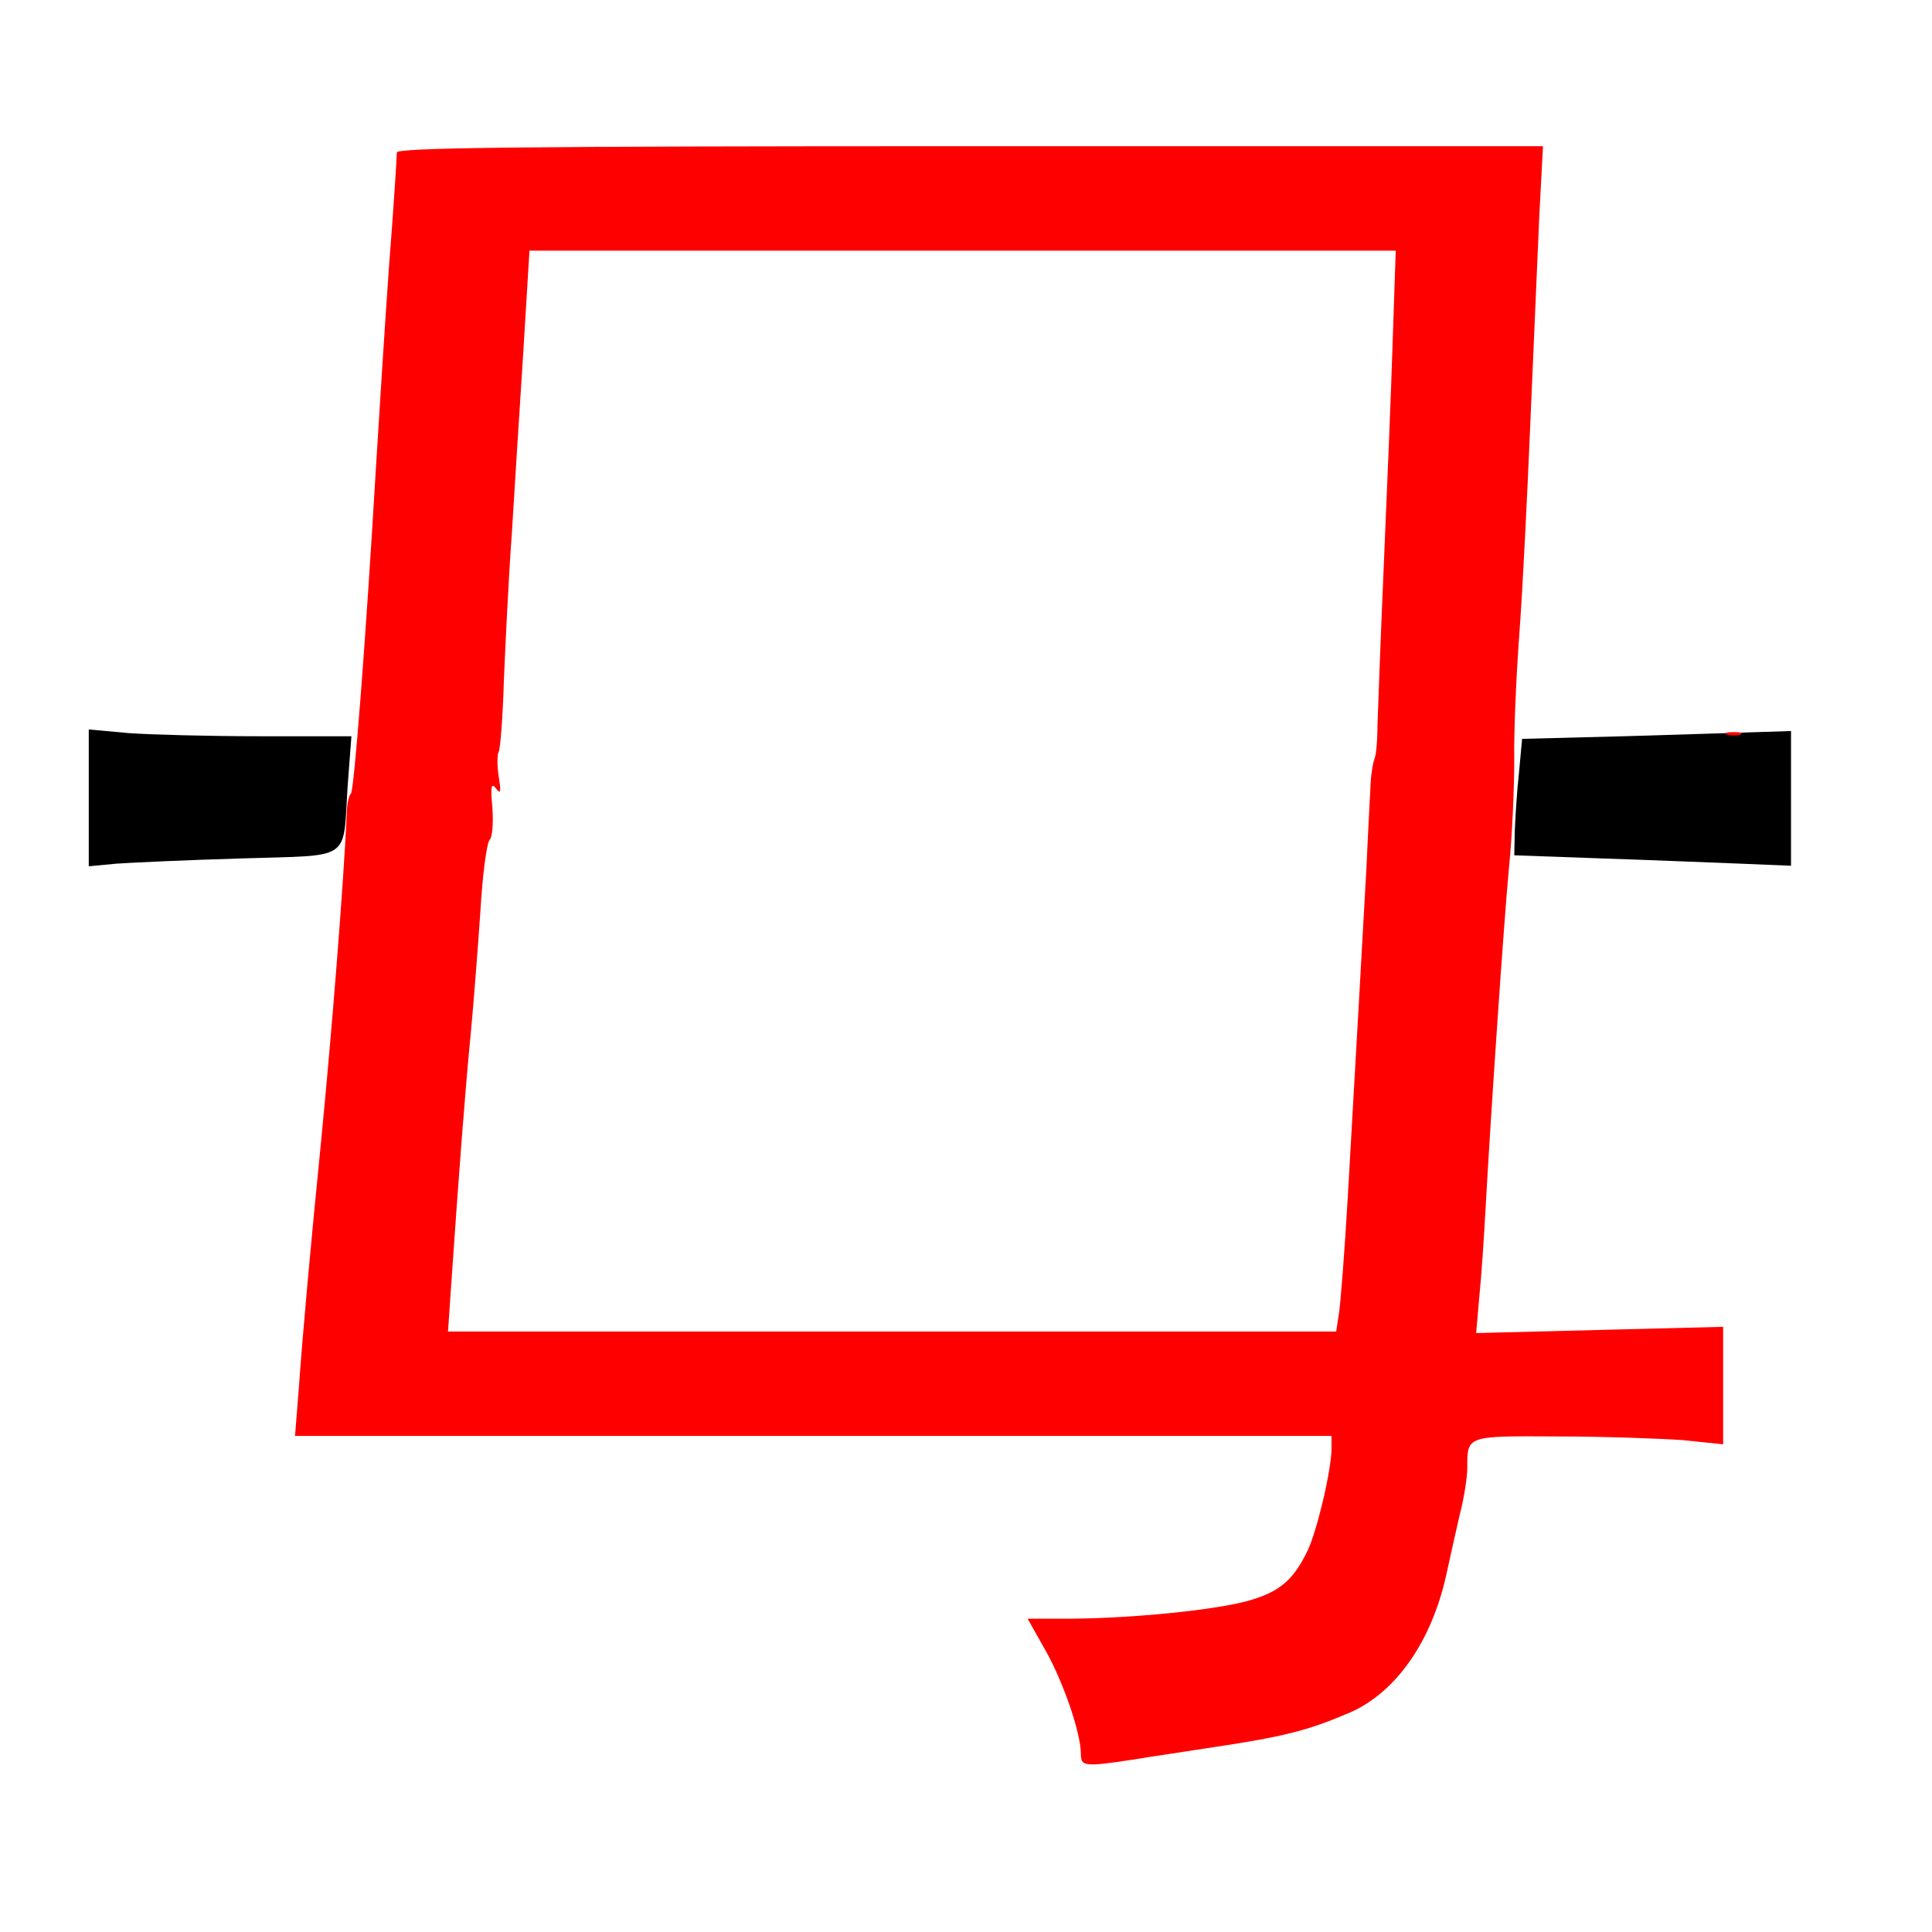 
<svg version="1.0" xmlns="http://www.w3.org/2000/svg"
 width="370pt" height="370pt" viewBox="0 0 370 370"
 preserveAspectRatio="xMidYMid meet">
<rect x="0" y="0" width="370" height="370" fill="#333333" stroke="none"/>
<g transform="translate(0,370) scale(0.1,-0.1)"
fill="#000000" stroke="none"><path fill="#ffffff" stroke="none" d="M0 1850 l0 -1850 1850 0 1850 0 0 1850
0 1850 -1850 0 -1850 0 0 -1850z"/>
<path fill="#000000" stroke="none" d="M1758 2938 c170 -182 342 -382 342
-396 0 -4 -25 -22 -55 -40 -30 -18 -79 -56 -110 -84 -31 -28 -57 -49 -58 -47
-2 2 -24 34 -50 71 -71 101 -198 250 -325 380 -63 64 -112 121 -111 127 3 8
189 171 195 171 1 0 78 -82 172 -182z"/>
<path fill="#000000" stroke="none" d="M498 2290 l175 0 -7 -92 c-10 -150 12
-135 -204 -142 -103 -3 -211 -8 -239 -10 l-53 -5 0 131 0 131 77 -7 c42 -3
155 -6 251 -6z"/>
<path fill="#000000" stroke="none" d="M3430 2171 l0 -129 -97 4 c-54 2 -173
7 -265 10 l-168 6 1 47 c1 25 4 75 8 111 l6 65 195 5 c107 3 223 7 258 8 l62
2 0 -129z"/>
<path fill="#000000" stroke="none" d="M2627 2243 c-3 -21 -9 -71 -13 -110
l-7 -73 -834 0 -835 0 6 55 c3 30 9 80 12 110 l6 55 835 0 836 0 -6 -37z"/>
<path fill="#000000" stroke="none" d="M1806 1757 c115 -118 233 -241 261
-274 l52 -60 -71 -59 c-39 -32 -86 -76 -104 -98 -21 -24 -38 -36 -43 -30 -5 5
-46 56 -91 114 -46 58 -159 181 -252 274 l-170 169 49 41 c26 22 68 62 93 88
25 26 50 47 56 48 6 0 105 -96 220 -213z"/>
<path fill="#ff0000" stroke="none" d="M2948 3288 c-3 -73 -11 -250 -17 -393
-6 -143 -15 -325 -21 -405 -6 -80 -11 -190 -10 -245 0 -55 -4 -147 -10 -205
-10 -107 -35 -474 -45 -655 -3 -55 -8 -131 -12 -169 l-6 -69 236 6 237 6 0
-112 0 -113 -77 8 c-43 3 -151 7 -239 7 -177 1 -174 2 -174 -61 0 -17 -6 -56
-14 -87 -7 -31 -19 -83 -26 -116 -28 -128 -96 -225 -183 -264 -84 -36 -127
-47 -282 -70 -38 -6 -100 -15 -136 -21 -92 -14 -99 -13 -99 11 0 39 -32 134
-67 197 l-35 62 84 0 c121 1 279 17 341 35 58 17 84 39 111 95 18 37 46 155
46 196 l0 24 -993 0 -992 0 7 88 c8 113 23 277 43 477 22 226 43 494 49 625 0
19 4 37 8 40 6 5 28 287 48 625 6 99 17 272 25 385 9 113 15 211 15 218 0 9
226 12 1098 12 l1097 0 -7 -132z"/>
<path fill="#ff0000" stroke="none" d="M3333 2293 c-7 -2 -19 -2 -25 0 -7 3
-2 5 12 5 14 0 19 -2 13 -5z"/>
<path fill="#ffffff" stroke="none" d="M1002 3023 c-7 -109 -17 -265 -22 -348
-6 -82 -12 -207 -15 -278 -2 -70 -7 -132 -10 -137 -3 -5 -3 -27 0 -47 5 -30 4
-35 -5 -23 -9 12 -11 4 -7 -37 2 -29 0 -56 -5 -61 -6 -6 -14 -68 -18 -138 -5
-71 -13 -178 -19 -239 -10 -102 -22 -259 -37 -477 l-6 -88 851 0 850 0 5 33
c3 17 11 118 17 222 6 105 15 262 20 350 5 88 12 216 16 285 3 69 7 141 8 161
1 20 5 40 7 45 3 5 6 34 6 64 1 30 6 168 12 305 6 138 14 330 17 428 l6 177
-830 0 -829 0 -12 -197z"/>
</g>
</svg>